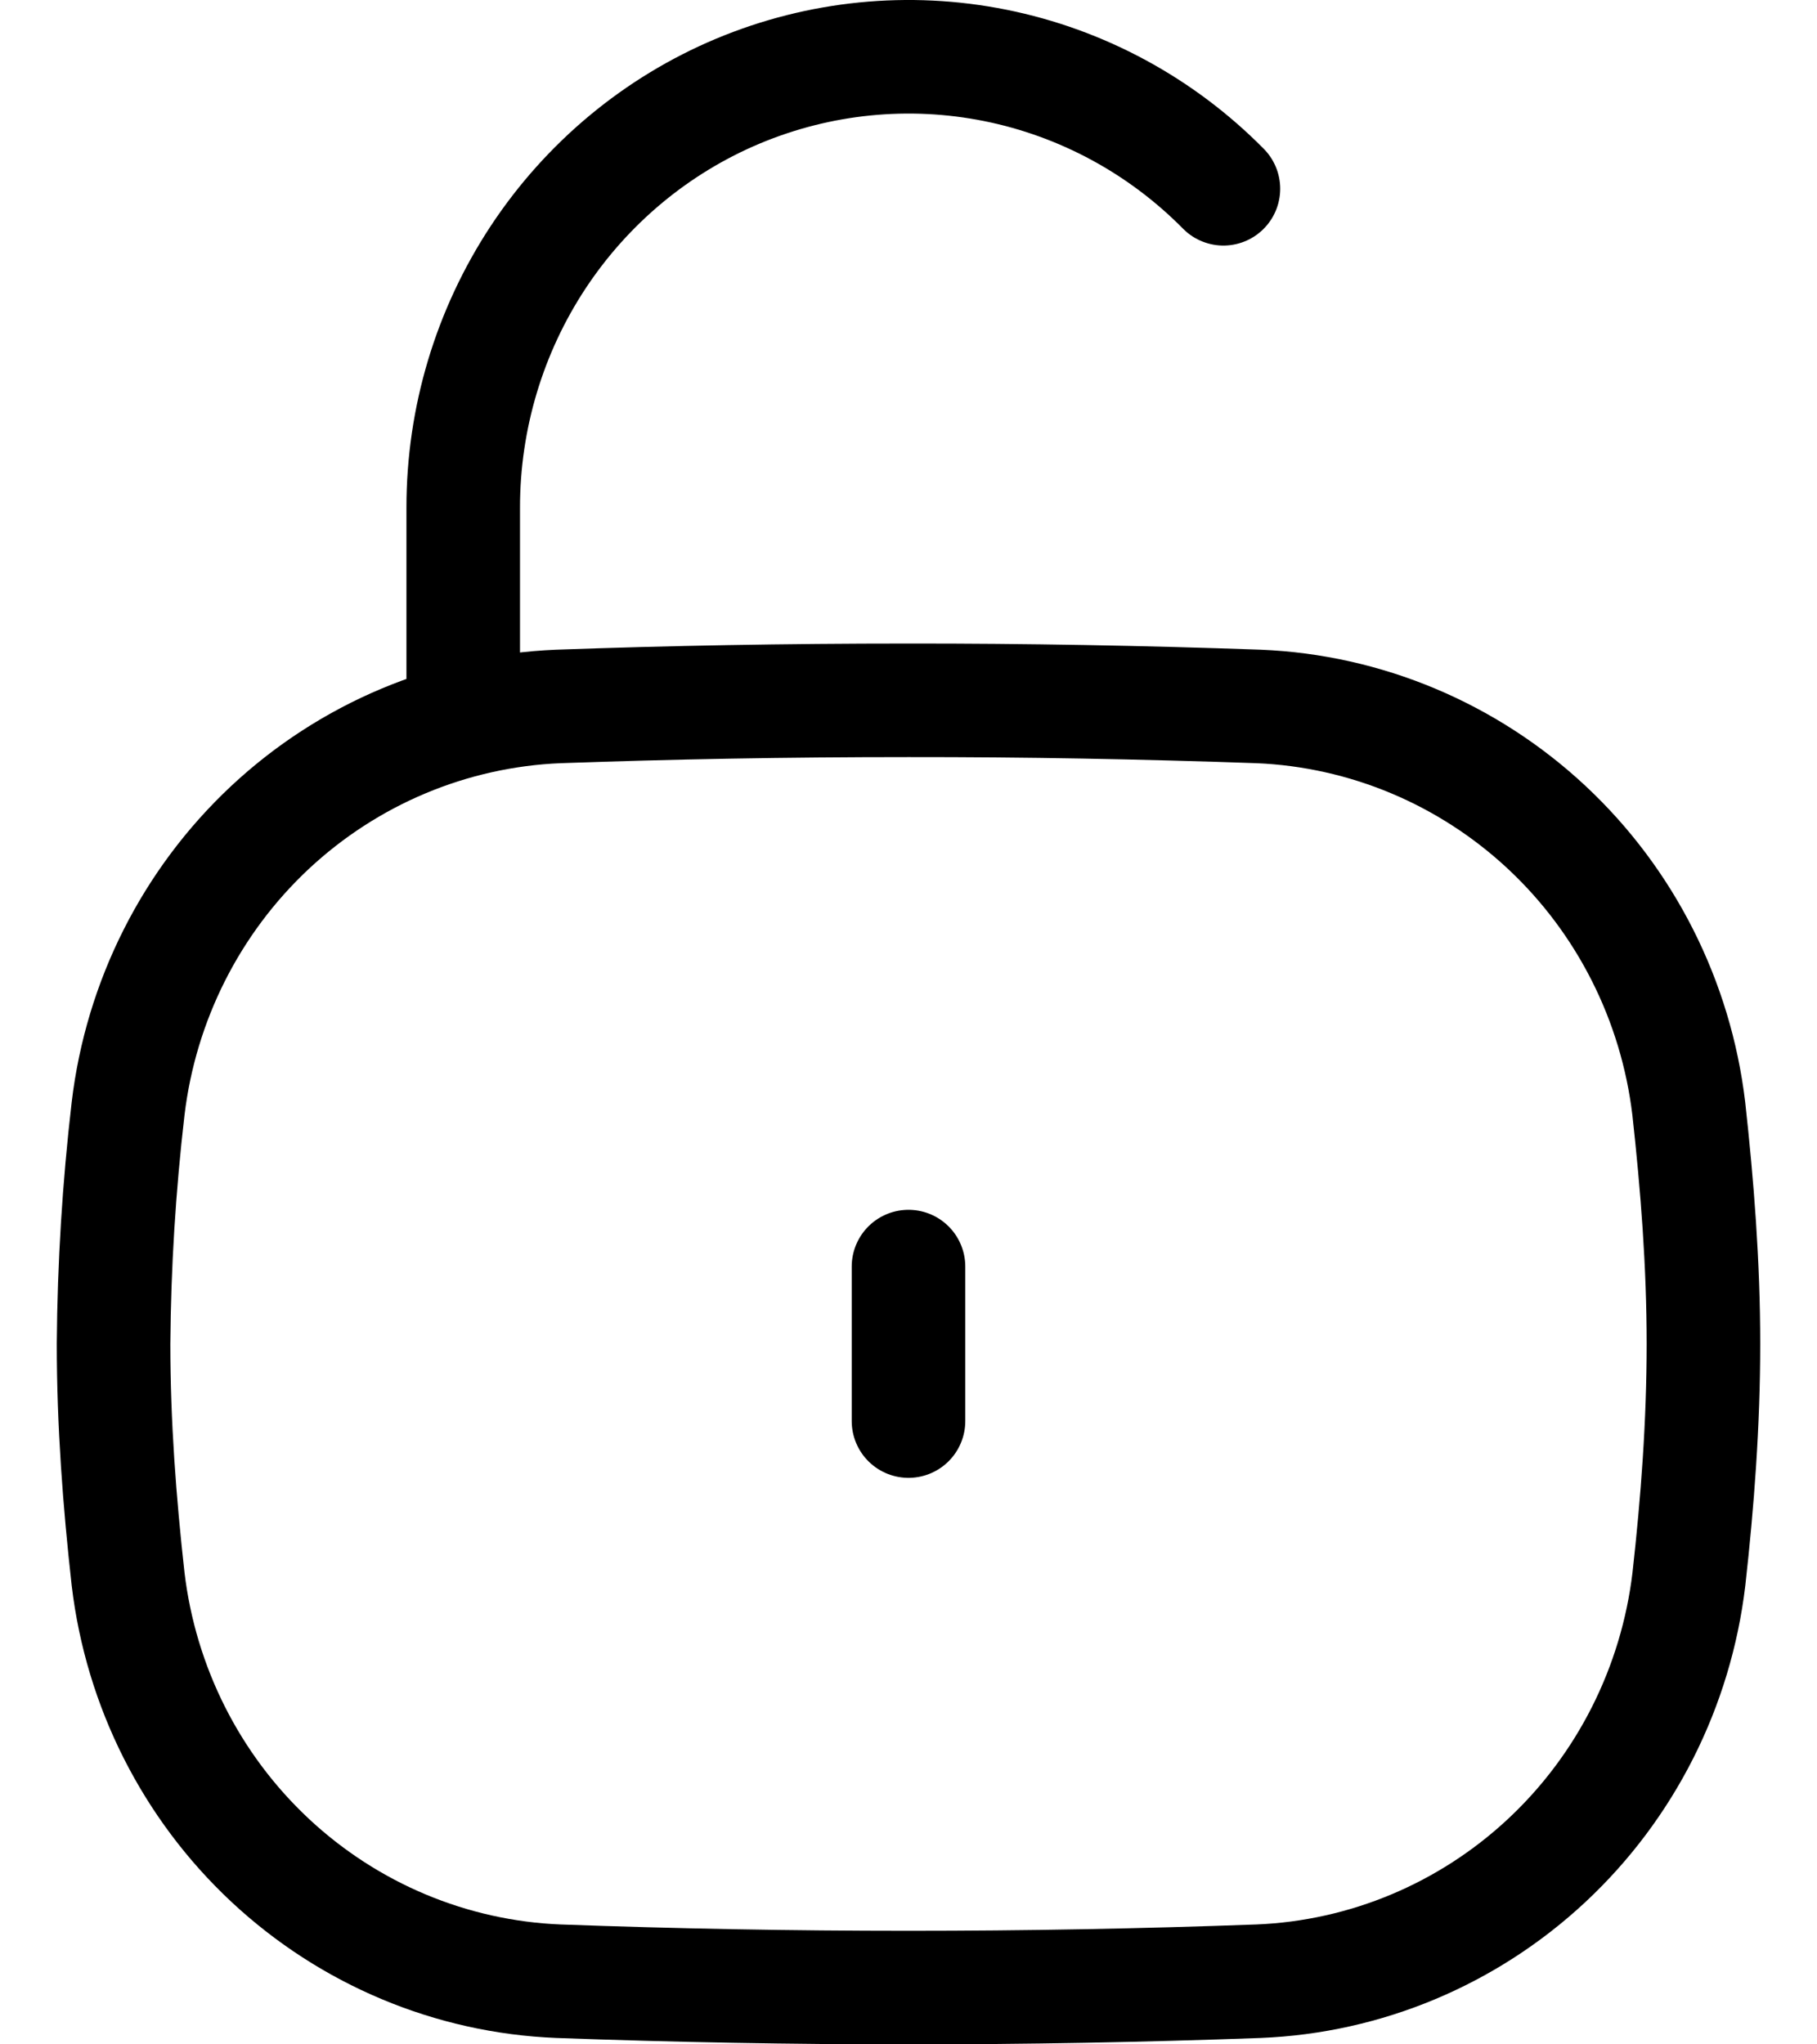 <svg width="16" height="18" viewBox="0 0 16 18" fill="none" xmlns="http://www.w3.org/2000/svg">
<path d="M10.773 1.662C10.225 1.107 9.526 0.729 8.765 0.576C8.004 0.423 7.216 0.502 6.499 0.802C5.783 1.102 5.171 1.611 4.74 2.263C4.309 2.916 4.079 3.683 4.079 4.468V6.167M8 11.152V12.512M1.128 13.903C1.241 14.853 1.684 15.731 2.379 16.38C3.073 17.028 3.973 17.406 4.918 17.444C6.972 17.519 9.028 17.519 11.082 17.444C12.027 17.406 12.927 17.028 13.621 16.38C14.316 15.731 14.759 14.853 14.872 13.903C14.948 13.223 15 12.533 15 11.832C15 11.132 14.946 10.441 14.871 9.761C14.758 8.812 14.315 7.934 13.62 7.285C12.926 6.637 12.026 6.259 11.082 6.22C10.055 6.184 9.028 6.165 8 6.166C6.911 6.166 5.901 6.185 4.917 6.22C3.972 6.259 3.072 6.637 2.378 7.285C1.684 7.934 1.241 8.812 1.128 9.761C1.048 10.449 1.005 11.14 1 11.832C1 12.533 1.052 13.223 1.128 13.903Z" stroke="black" stroke-linecap="round" stroke-linejoin="round"/>
</svg>

